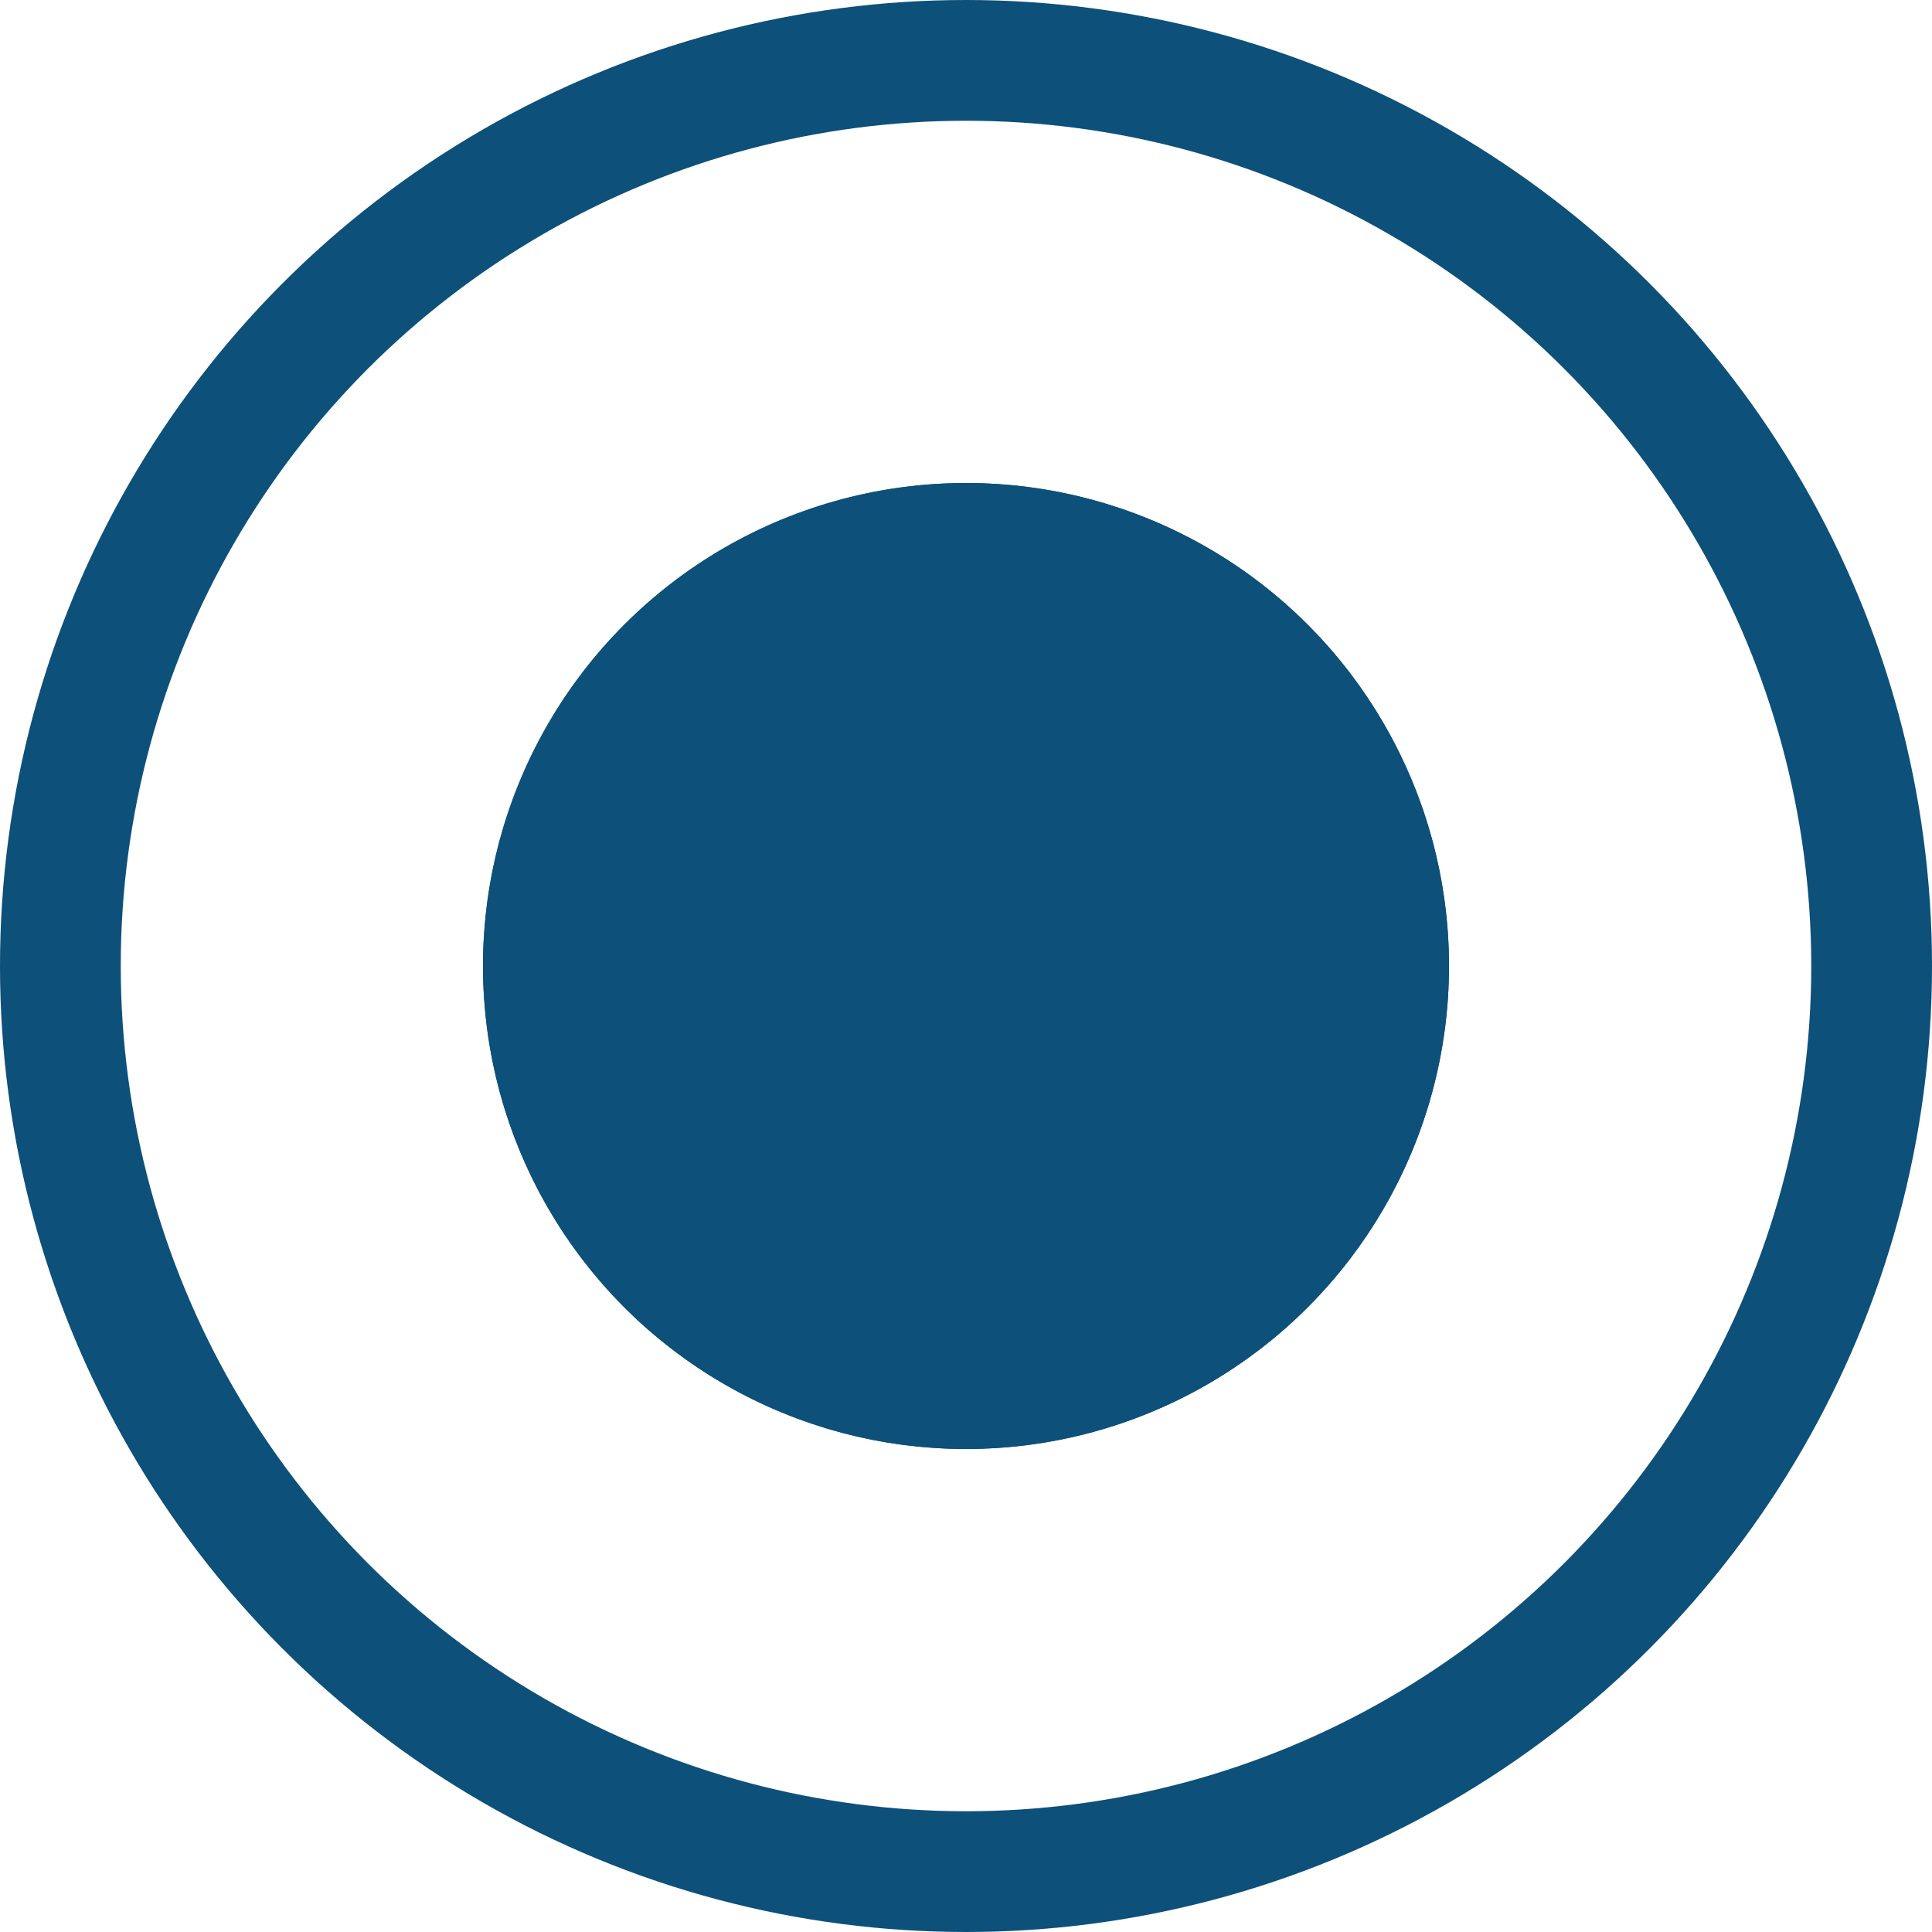 <svg xmlns="http://www.w3.org/2000/svg" width="24" height="24" viewBox="0 0 24 24">
  <g id="Gruppe_137494" data-name="Gruppe 137494" transform="translate(-14602 7575)">
    <rect id="Rechteck_1570" data-name="Rechteck 1570" width="16" height="16" transform="translate(14602 -7575)" fill="none"/>
    <g id="Ellipse_541" data-name="Ellipse 541" transform="translate(14608 -7569)" fill="#0d507a" stroke="#0d507a" stroke-width="1.5">
      <circle cx="6" cy="6" r="6" stroke="none"/>
      <circle cx="6" cy="6" r="5.25" fill="none"/>
    </g>
    <g id="Ellipse_542" data-name="Ellipse 542" transform="translate(14602 -7575)" fill="none" stroke="#0d507a" stroke-width="1.5">
      <circle cx="12" cy="12" r="12" stroke="none"/>
      <circle cx="12" cy="12" r="11.25" fill="none"/>
    </g>
  </g>
</svg>
